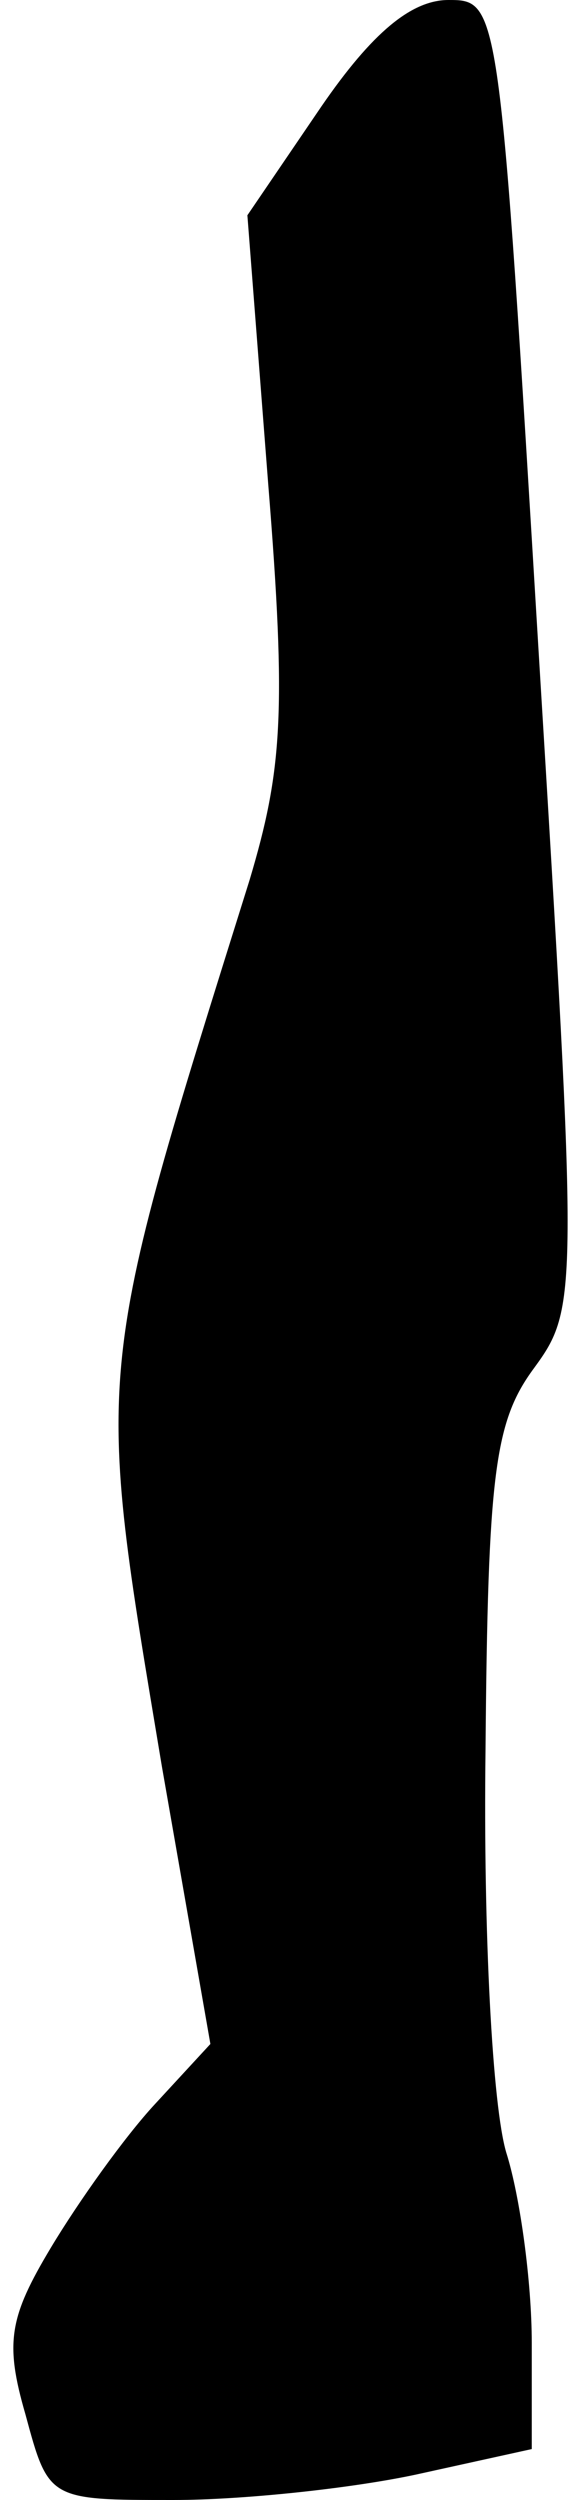 <?xml version="1.0" standalone="no"?>
<!DOCTYPE svg PUBLIC "-//W3C//DTD SVG 20010904//EN"
 "http://www.w3.org/TR/2001/REC-SVG-20010904/DTD/svg10.dtd">
<svg version="1.0" xmlns="http://www.w3.org/2000/svg"
 width="25pt" height="108pt" viewBox="0 0 25 108"
 preserveAspectRatio="xMidYMid meet">
<g transform="translate(0,108) scale(0.1,-0.1)"
fill="#000000" stroke="none">
<path fill="#000000" stroke="none" d="M139 1034 l-32 -47 9 -116 c8 -99 6
-124 -8 -171 -68 -217 -67 -209 -38 -383 l21 -120 -24 -26 c-13 -14 -33 -42
-45 -62 -18 -30 -20 -41 -11 -72 10 -37 10 -37 64 -37 30 0 77 5 105 11 l50
11 0 46 c0 26 -5 63 -11 82 -6 20 -10 95 -9 174 1 120 4 142 21 165 19 26 19
31 2 309 -17 281 -17 282 -39 282 -16 0 -33 -14 -55 -46z"/>
</g>
</svg>
